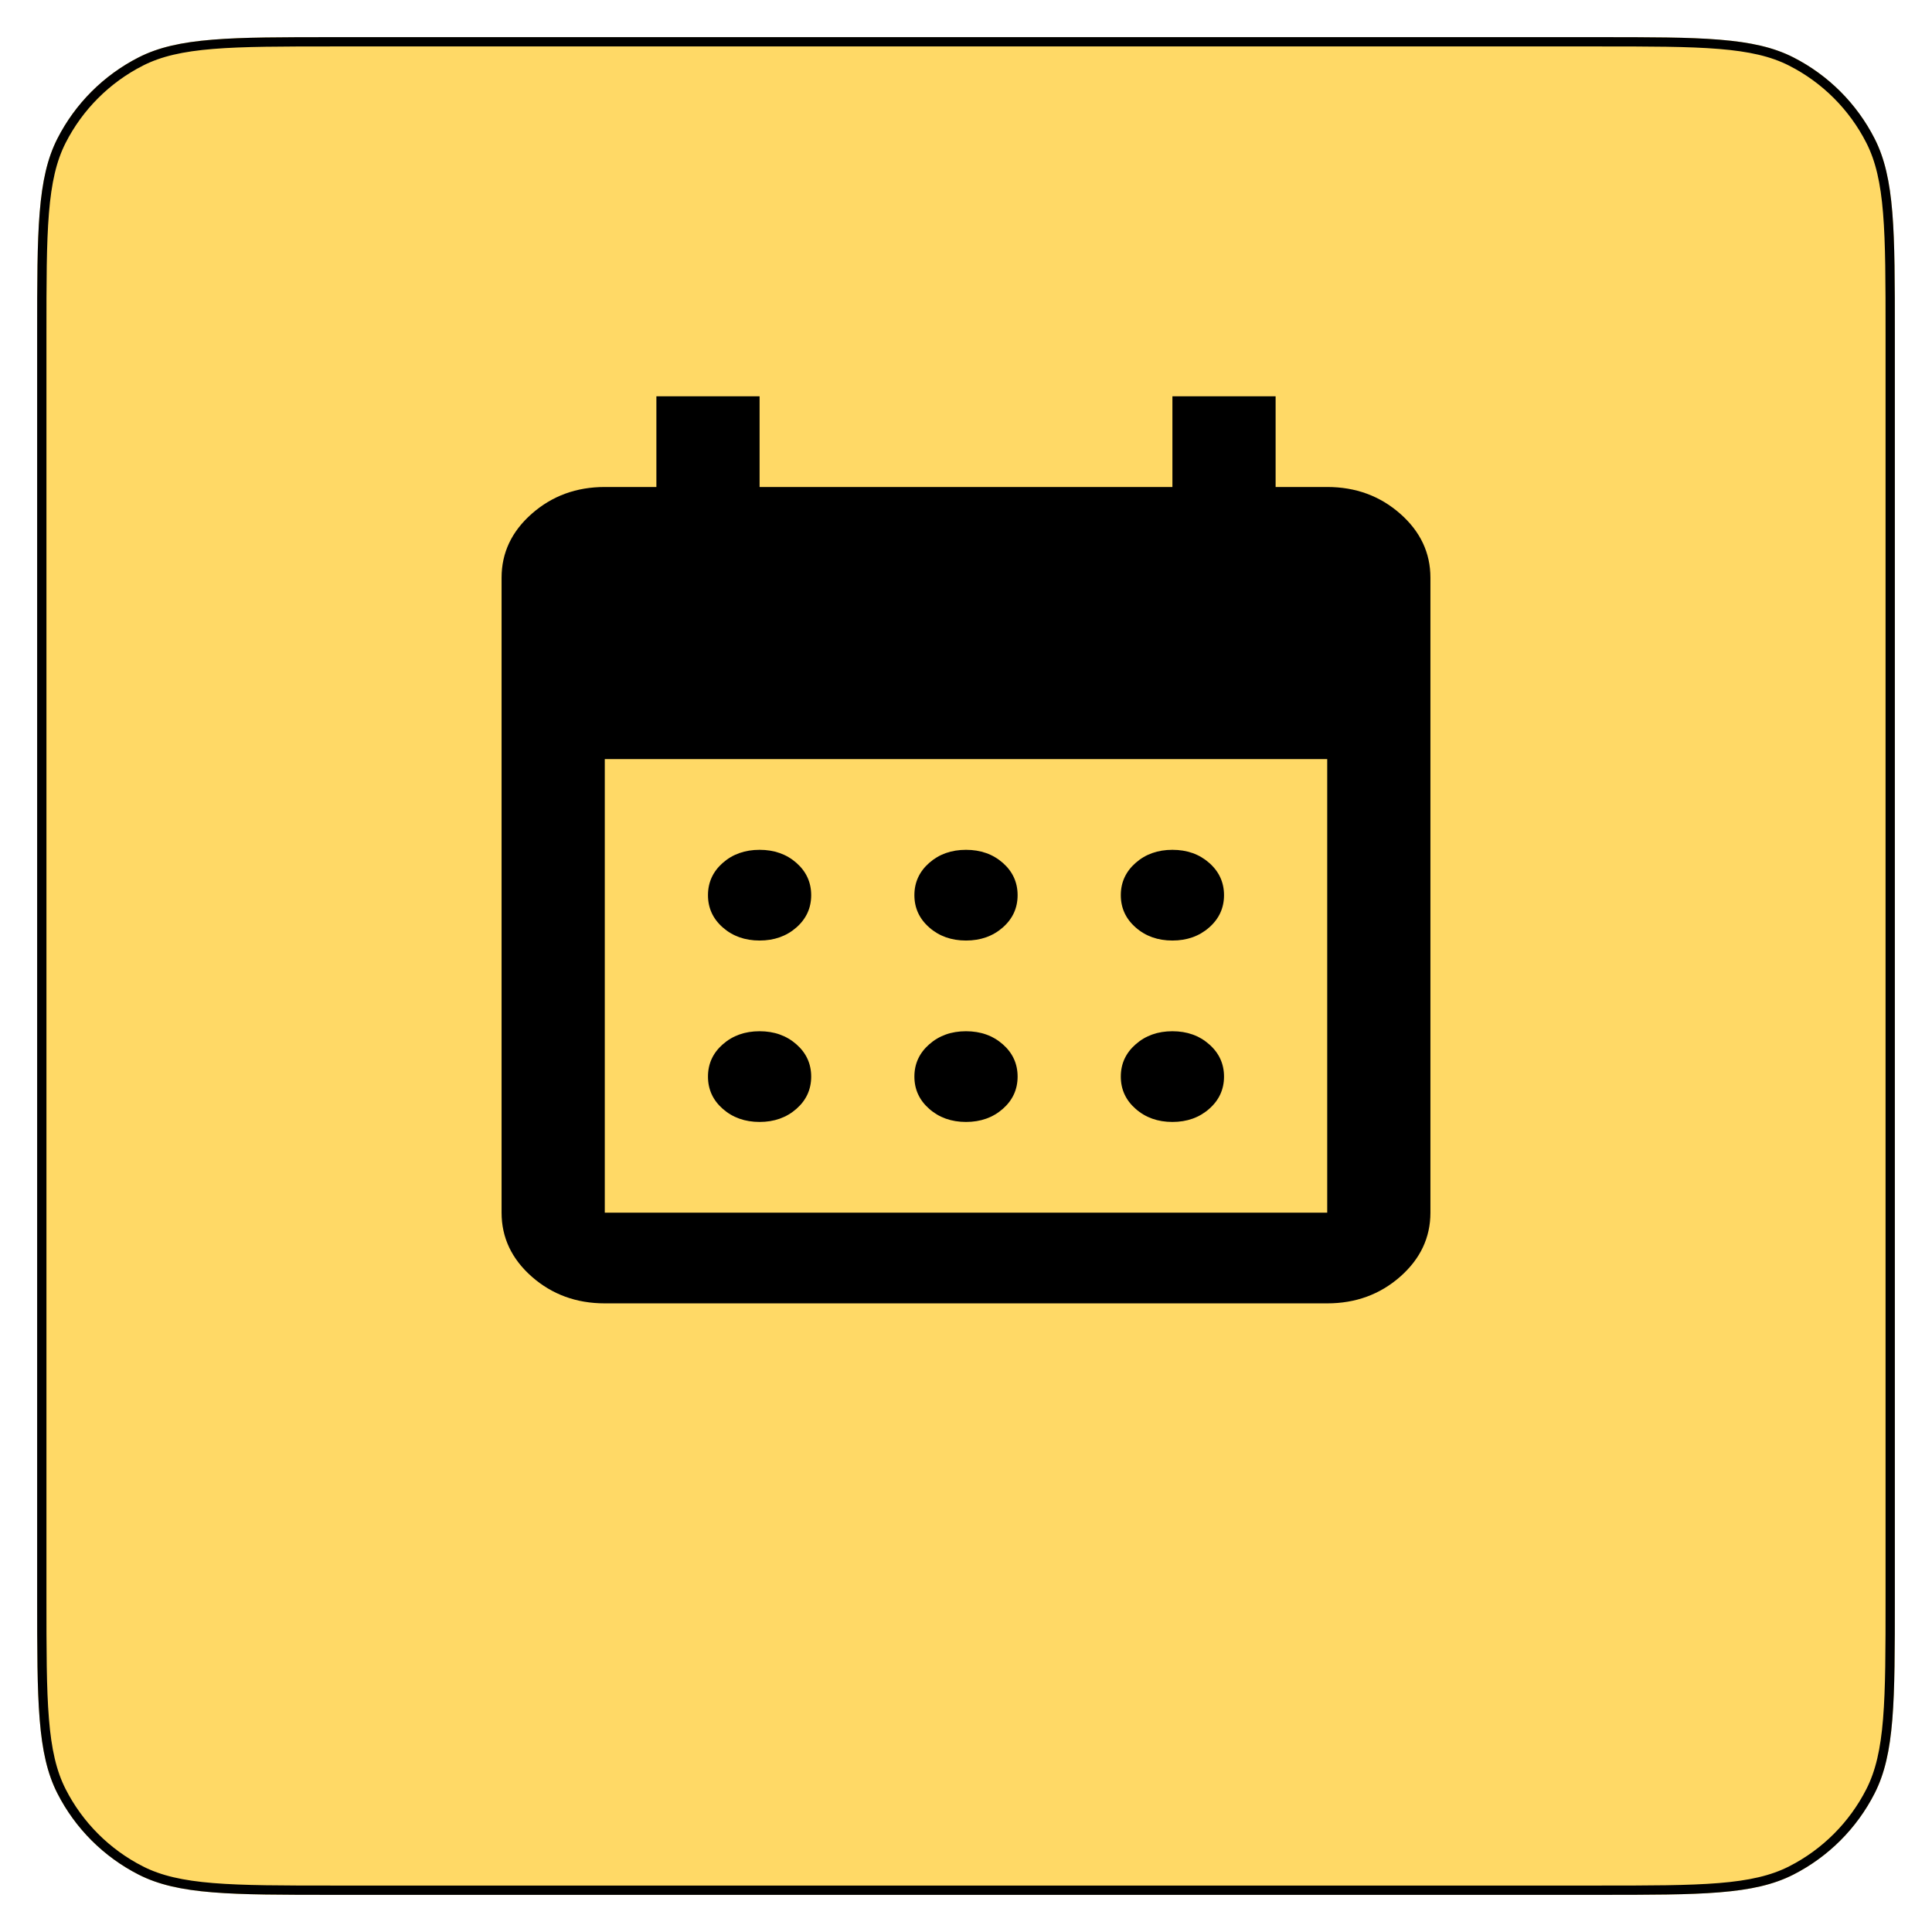<svg width="208" height="208" viewBox="0 0 208 208" fill="none" xmlns="http://www.w3.org/2000/svg">
<g filter="url(#filter0_d_26_902)">
<path d="M4 32C4 20.799 4 15.198 6.18 10.92C8.097 7.157 11.157 4.097 14.92 2.18C19.198 0 24.799 0 36 0H172C183.201 0 188.802 0 193.08 2.18C196.843 4.097 199.903 7.157 201.82 10.92C204 15.198 204 20.799 204 32V168C204 179.201 204 184.802 201.82 189.08C199.903 192.843 196.843 195.903 193.08 197.82C188.802 200 183.201 200 172 200H36C24.799 200 19.198 200 14.92 197.82C11.157 195.903 8.097 192.843 6.18 189.08C4 184.802 4 179.201 4 168V32Z" fill="#FFD966"/>
<path d="M36 0.5H172C177.609 0.5 181.785 0.5 185.095 0.771C188.399 1.041 190.796 1.577 192.853 2.625C196.522 4.495 199.505 7.478 201.375 11.147C202.423 13.204 202.959 15.601 203.229 18.905C203.5 22.215 203.5 26.391 203.5 32V168C203.5 173.609 203.5 177.785 203.229 181.095C202.959 184.399 202.423 186.796 201.375 188.853C199.505 192.522 196.522 195.505 192.853 197.375C190.796 198.423 188.399 198.959 185.095 199.229C181.785 199.5 177.609 199.5 172 199.5H36C30.391 199.5 26.215 199.5 22.905 199.229C19.601 198.959 17.204 198.423 15.147 197.375C11.478 195.505 8.495 192.522 6.625 188.853C5.577 186.796 5.041 184.399 4.771 181.095C4.5 177.785 4.5 173.609 4.5 168V32C4.5 26.391 4.5 22.215 4.771 18.905C5.041 15.601 5.577 13.204 6.625 11.147C8.495 7.478 11.478 4.495 15.147 2.625C17.204 1.577 19.601 1.041 22.905 0.771C26.215 0.5 30.391 0.5 36 0.5Z" stroke="black"/>
</g>
<path d="M104 101.258C102.426 101.258 101.107 100.789 100.044 99.852C98.978 98.917 98.444 97.758 98.444 96.375C98.444 94.992 98.978 93.831 100.044 92.894C101.107 91.959 102.426 91.492 104 91.492C105.574 91.492 106.894 91.959 107.961 92.894C109.024 93.831 109.556 94.992 109.556 96.375C109.556 97.758 109.024 98.917 107.961 99.852C106.894 100.789 105.574 101.258 104 101.258ZM81.778 101.258C80.204 101.258 78.883 100.789 77.817 99.852C76.754 98.917 76.222 97.758 76.222 96.375C76.222 94.992 76.754 93.831 77.817 92.894C78.883 91.959 80.204 91.492 81.778 91.492C83.352 91.492 84.672 91.959 85.739 92.894C86.802 93.831 87.333 94.992 87.333 96.375C87.333 97.758 86.802 98.917 85.739 99.852C84.672 100.789 83.352 101.258 81.778 101.258ZM126.222 101.258C124.648 101.258 123.33 100.789 122.267 99.852C121.2 98.917 120.667 97.758 120.667 96.375C120.667 94.992 121.2 93.831 122.267 92.894C123.33 91.959 124.648 91.492 126.222 91.492C127.796 91.492 129.115 91.959 130.178 92.894C131.244 93.831 131.778 94.992 131.778 96.375C131.778 97.758 131.244 98.917 130.178 99.852C129.115 100.789 127.796 101.258 126.222 101.258ZM104 120.789C102.426 120.789 101.107 120.32 100.044 119.383C98.978 118.449 98.444 117.29 98.444 115.906C98.444 114.523 98.978 113.364 100.044 112.43C101.107 111.492 102.426 111.023 104 111.023C105.574 111.023 106.894 111.492 107.961 112.43C109.024 113.364 109.556 114.523 109.556 115.906C109.556 117.29 109.024 118.449 107.961 119.383C106.894 120.32 105.574 120.789 104 120.789ZM81.778 120.789C80.204 120.789 78.883 120.32 77.817 119.383C76.754 118.449 76.222 117.29 76.222 115.906C76.222 114.523 76.754 113.364 77.817 112.43C78.883 111.492 80.204 111.023 81.778 111.023C83.352 111.023 84.672 111.492 85.739 112.43C86.802 113.364 87.333 114.523 87.333 115.906C87.333 117.29 86.802 118.449 85.739 119.383C84.672 120.32 83.352 120.789 81.778 120.789ZM126.222 120.789C124.648 120.789 123.33 120.32 122.267 119.383C121.2 118.449 120.667 117.29 120.667 115.906C120.667 114.523 121.2 113.364 122.267 112.43C123.33 111.492 124.648 111.023 126.222 111.023C127.796 111.023 129.115 111.492 130.178 112.43C131.244 113.364 131.778 114.523 131.778 115.906C131.778 117.29 131.244 118.449 130.178 119.383C129.115 120.32 127.796 120.789 126.222 120.789ZM65.111 140.32C62.056 140.32 59.439 139.365 57.261 137.454C55.087 135.54 54 133.24 54 130.555V62.195C54 59.51 55.087 57.212 57.261 55.301C59.439 53.387 62.056 52.43 65.111 52.43H70.667V42.664H81.778V52.43H126.222V42.664H137.333V52.43H142.889C145.944 52.43 148.561 53.387 150.739 55.301C152.913 57.212 154 59.51 154 62.195V130.555C154 133.24 152.913 135.54 150.739 137.454C148.561 139.365 145.944 140.32 142.889 140.32H65.111ZM65.111 130.555H142.889V81.727H65.111V130.555Z" fill="black"/>
<defs>
<filter id="filter0_d_26_902" x="0" y="0" width="208" height="208" filterUnits="userSpaceOnUse" color-interpolation-filters="sRGB">
<feFlood flood-opacity="0" result="BackgroundImageFix"/>
<feColorMatrix in="SourceAlpha" type="matrix" values="0 0 0 0 0 0 0 0 0 0 0 0 0 0 0 0 0 0 127 0" result="hardAlpha"/>
<feOffset dy="4"/>
<feGaussianBlur stdDeviation="2"/>
<feComposite in2="hardAlpha" operator="out"/>
<feColorMatrix type="matrix" values="0 0 0 0 0 0 0 0 0 0 0 0 0 0 0 0 0 0 0.25 0"/>
<feBlend mode="normal" in2="BackgroundImageFix" result="effect1_dropShadow_26_902"/>
<feBlend mode="normal" in="SourceGraphic" in2="effect1_dropShadow_26_902" result="shape"/>
</filter>
</defs>
</svg>
